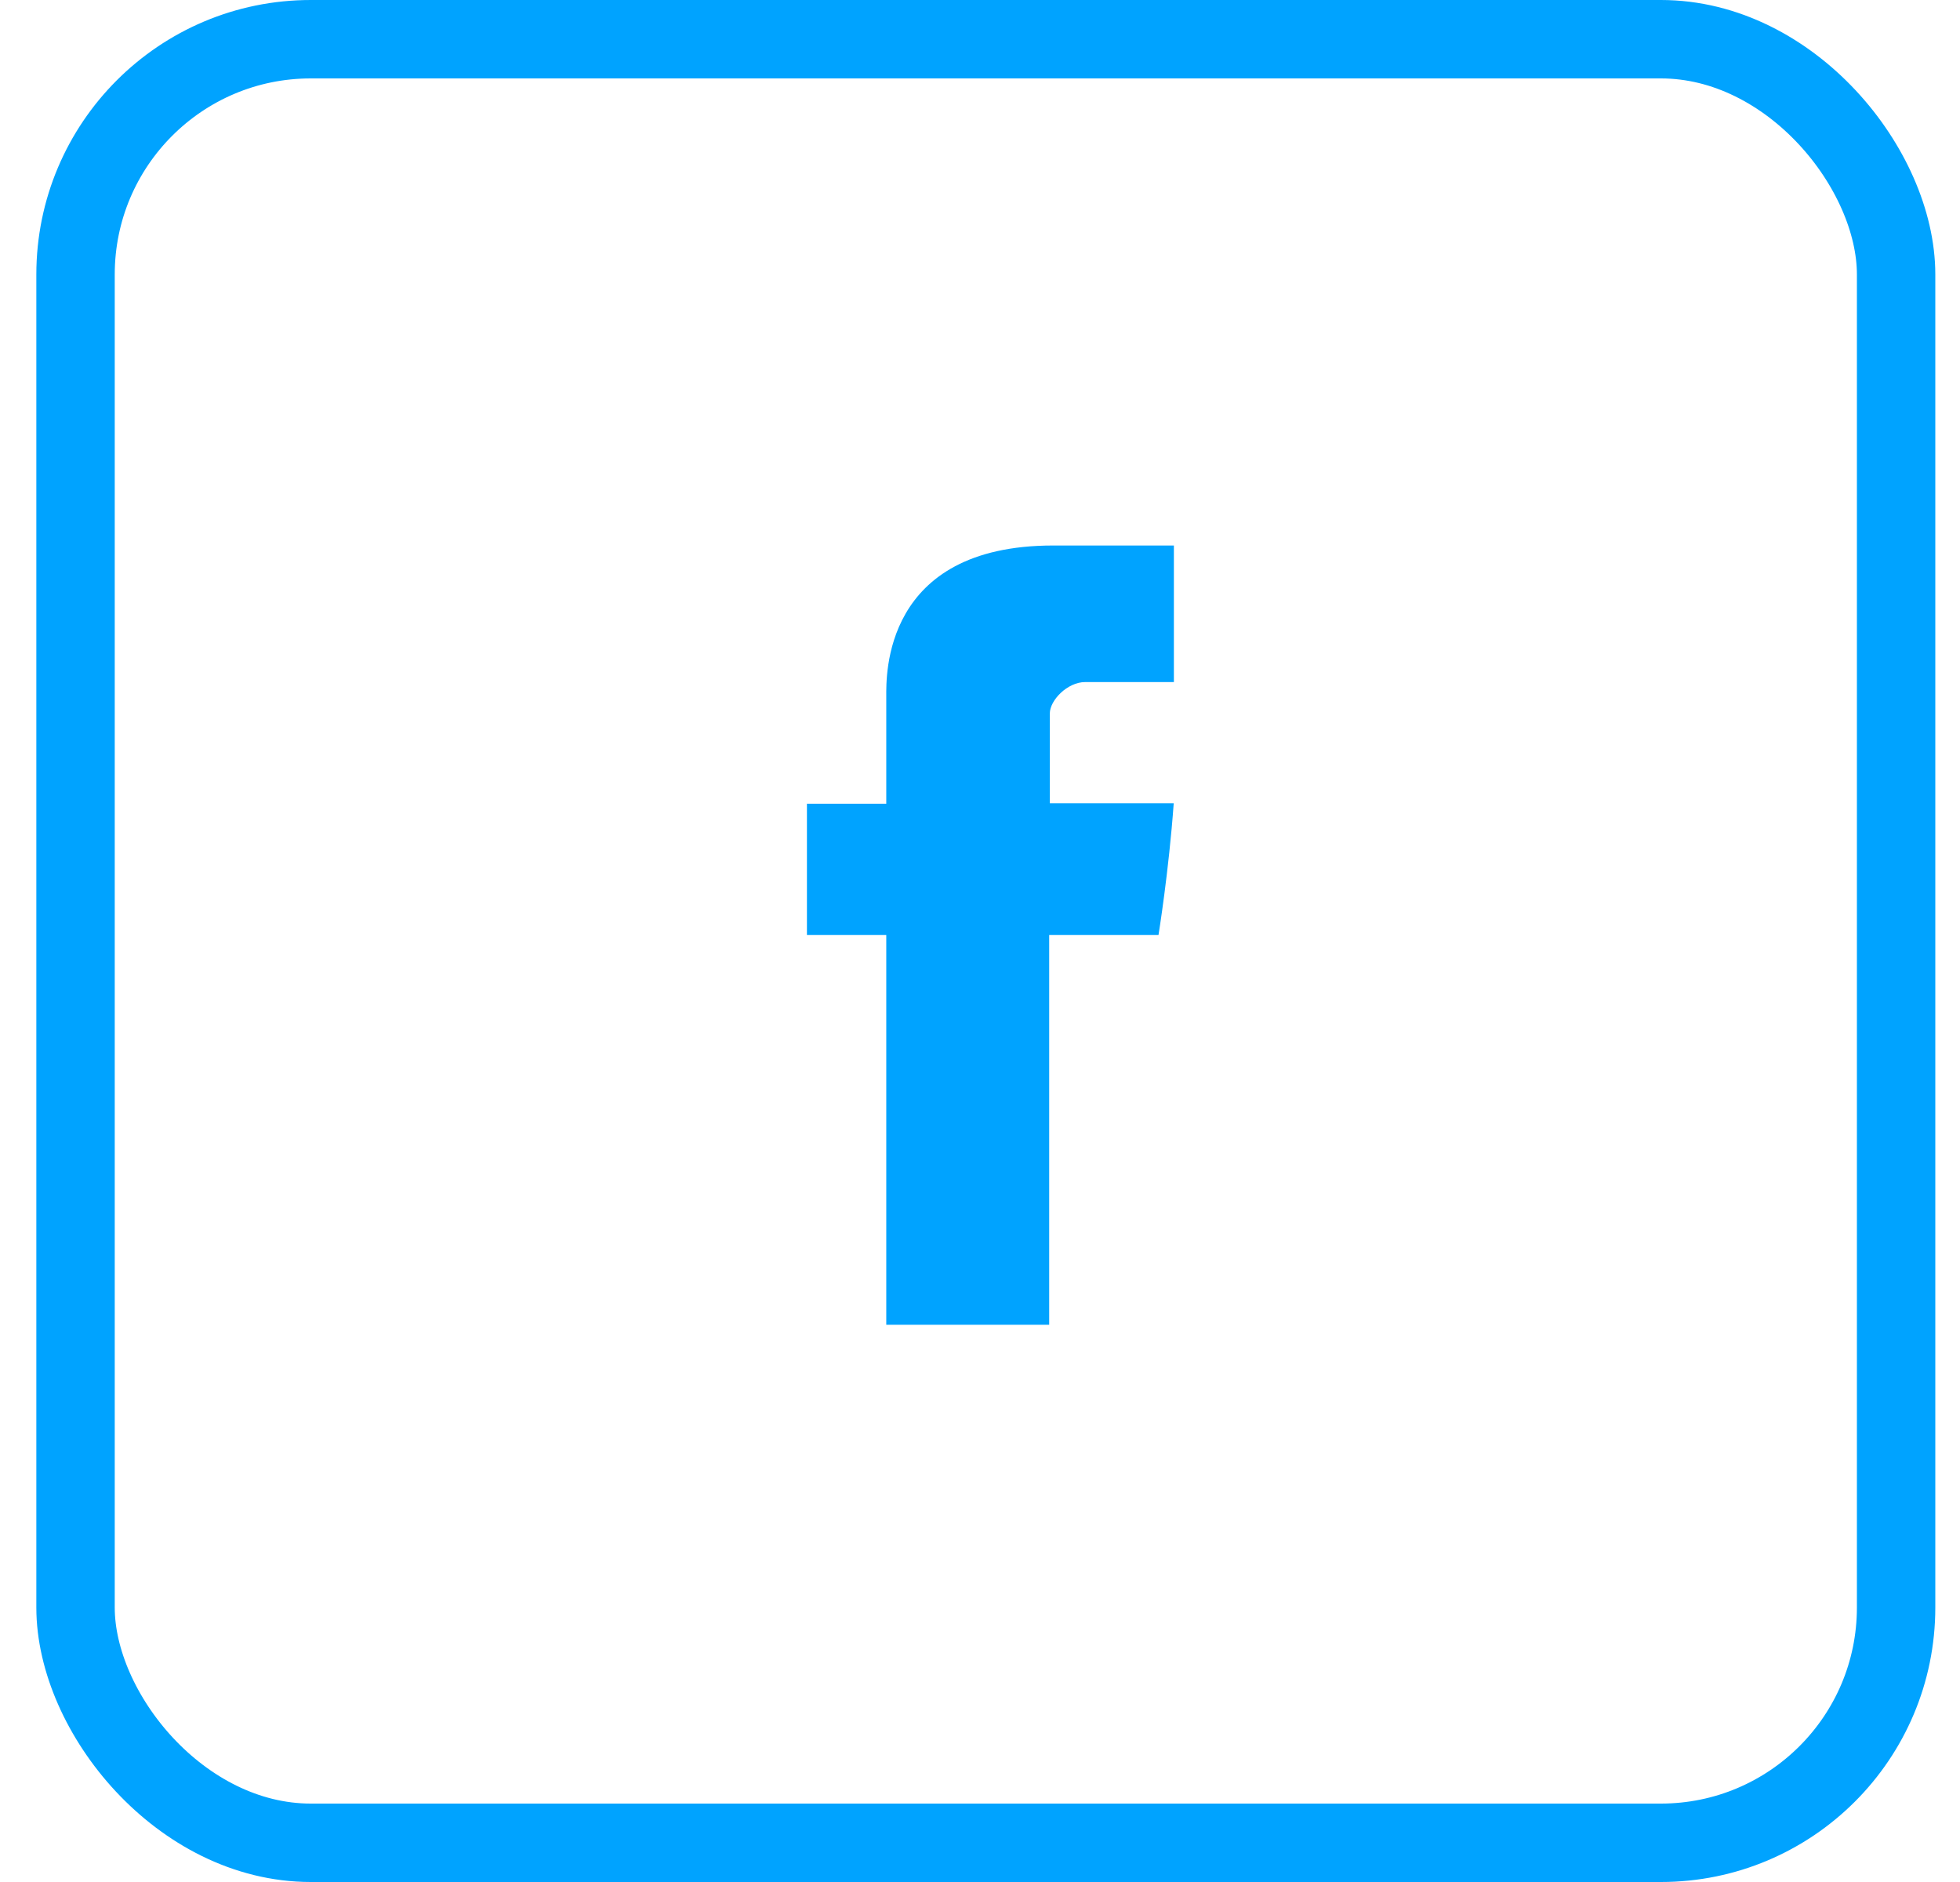 <svg width="50" height="48" viewBox="0 0 50 48" fill="none" xmlns="http://www.w3.org/2000/svg">
<rect x="1.927" y="1" width="46.443" height="46" rx="6" stroke="#00A3FF" stroke-width="2"/>
<path d="M22.609 17.762C22.609 18.263 22.609 20.499 22.609 20.499H20.585V23.845H22.609V33.788H26.765V23.845H29.554C29.554 23.845 29.815 22.241 29.942 20.486C29.579 20.486 26.781 20.486 26.781 20.486C26.781 20.486 26.781 18.54 26.781 18.198C26.781 17.857 27.234 17.396 27.682 17.396C28.129 17.396 29.073 17.396 29.946 17.396C29.946 16.941 29.946 15.367 29.946 13.913C28.78 13.913 27.453 13.913 26.867 13.913C22.506 13.913 22.609 17.262 22.609 17.762Z" fill="#00A3FF"/>
</svg>
